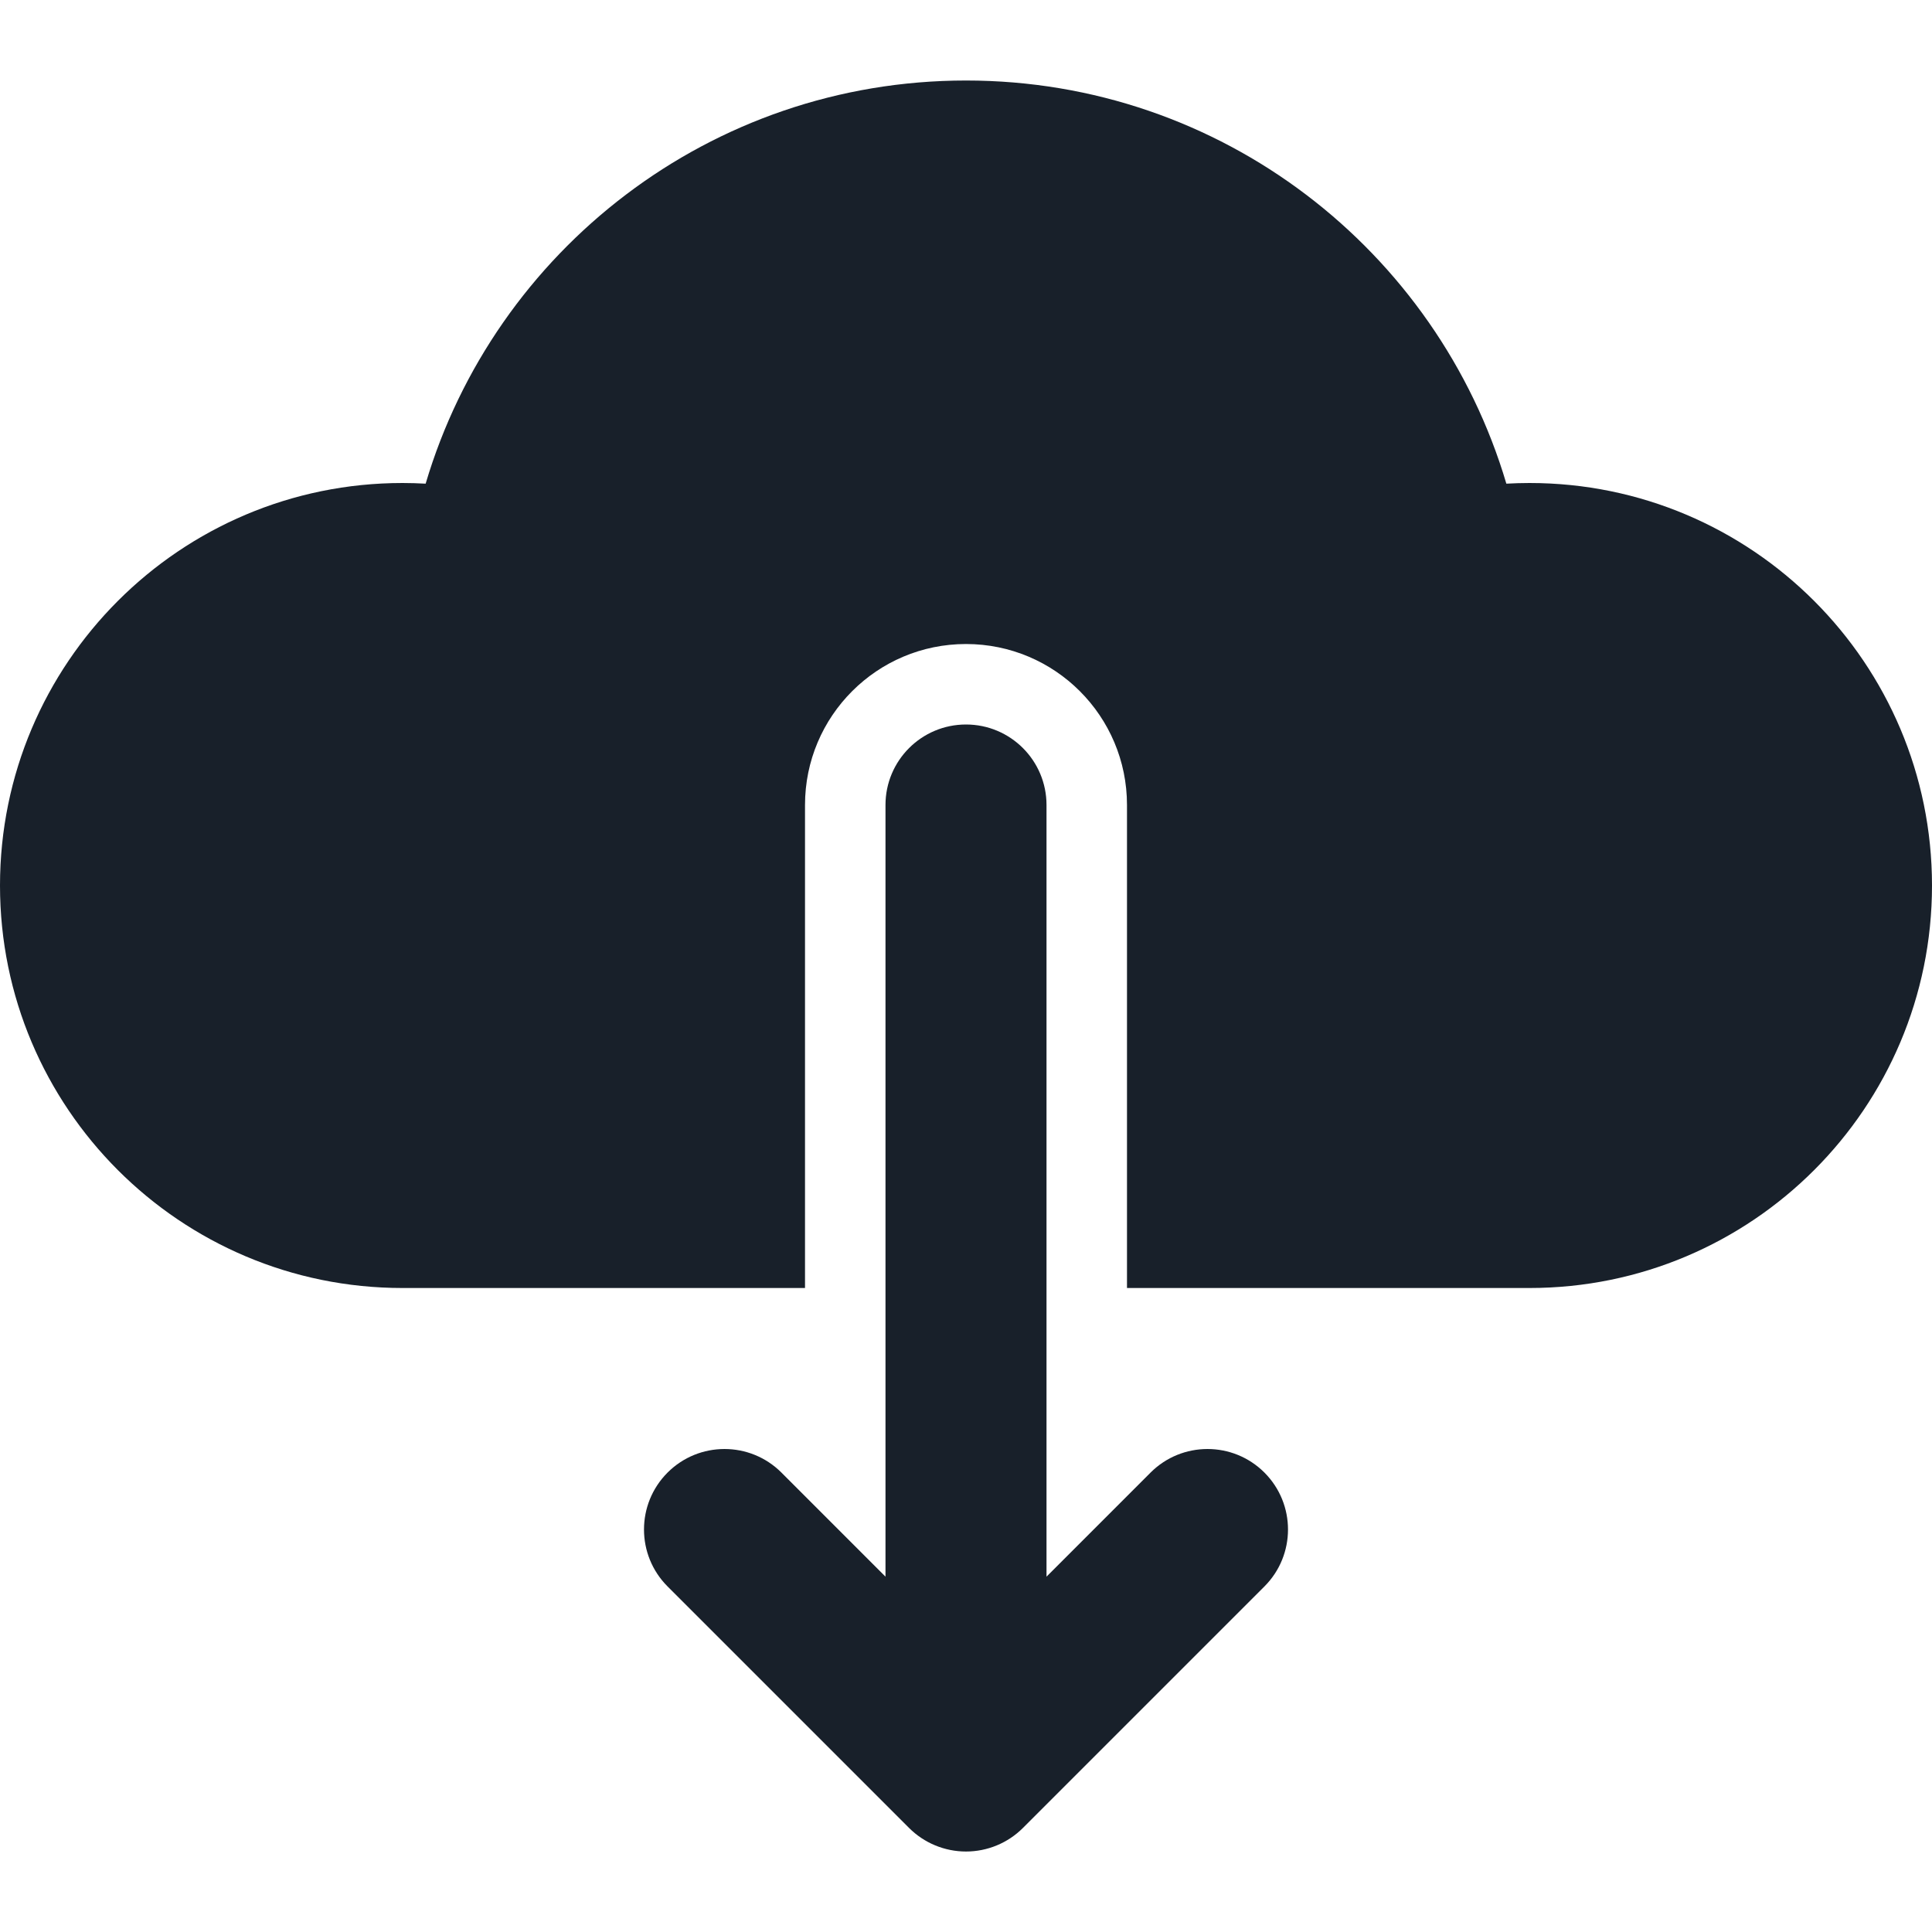 <svg width="64" height="64" viewBox="0 0 64 64" fill="none" xmlns="http://www.w3.org/2000/svg">
<path d="M50.667 16C58.031 16 64 21.97 64 29.334C64 36.697 58.031 42.667 50.667 42.667H37.333V26.667C37.333 23.721 34.946 21.334 32 21.334C29.055 21.334 26.667 23.721 26.667 26.667V42.667H13.333C5.97 42.667 0 36.697 0 29.334C0 21.97 5.97 16 13.333 16C13.591 16 13.846 16.008 14.1 16.022C16.388 8.3 23.536 2.667 32 2.667C40.464 2.667 47.612 8.3 49.9 16.022C50.154 16.008 50.409 16 50.667 16Z" fill="#18202A"/>
<path fill-rule="evenodd" clip-rule="evenodd" d="M32 24C33.473 24 34.667 25.194 34.667 26.667V52.229L38.114 48.781C39.156 47.74 40.844 47.74 41.886 48.781C42.927 49.823 42.927 51.511 41.886 52.553L33.886 60.553C33.386 61.053 32.707 61.334 32 61.334C31.293 61.334 30.614 61.053 30.114 60.553L22.114 52.553C21.073 51.511 21.073 49.823 22.114 48.781C23.156 47.74 24.844 47.74 25.886 48.781L29.333 52.229V26.667C29.333 25.194 30.527 24 32 24Z" fill="#18202A"/>
</svg>
